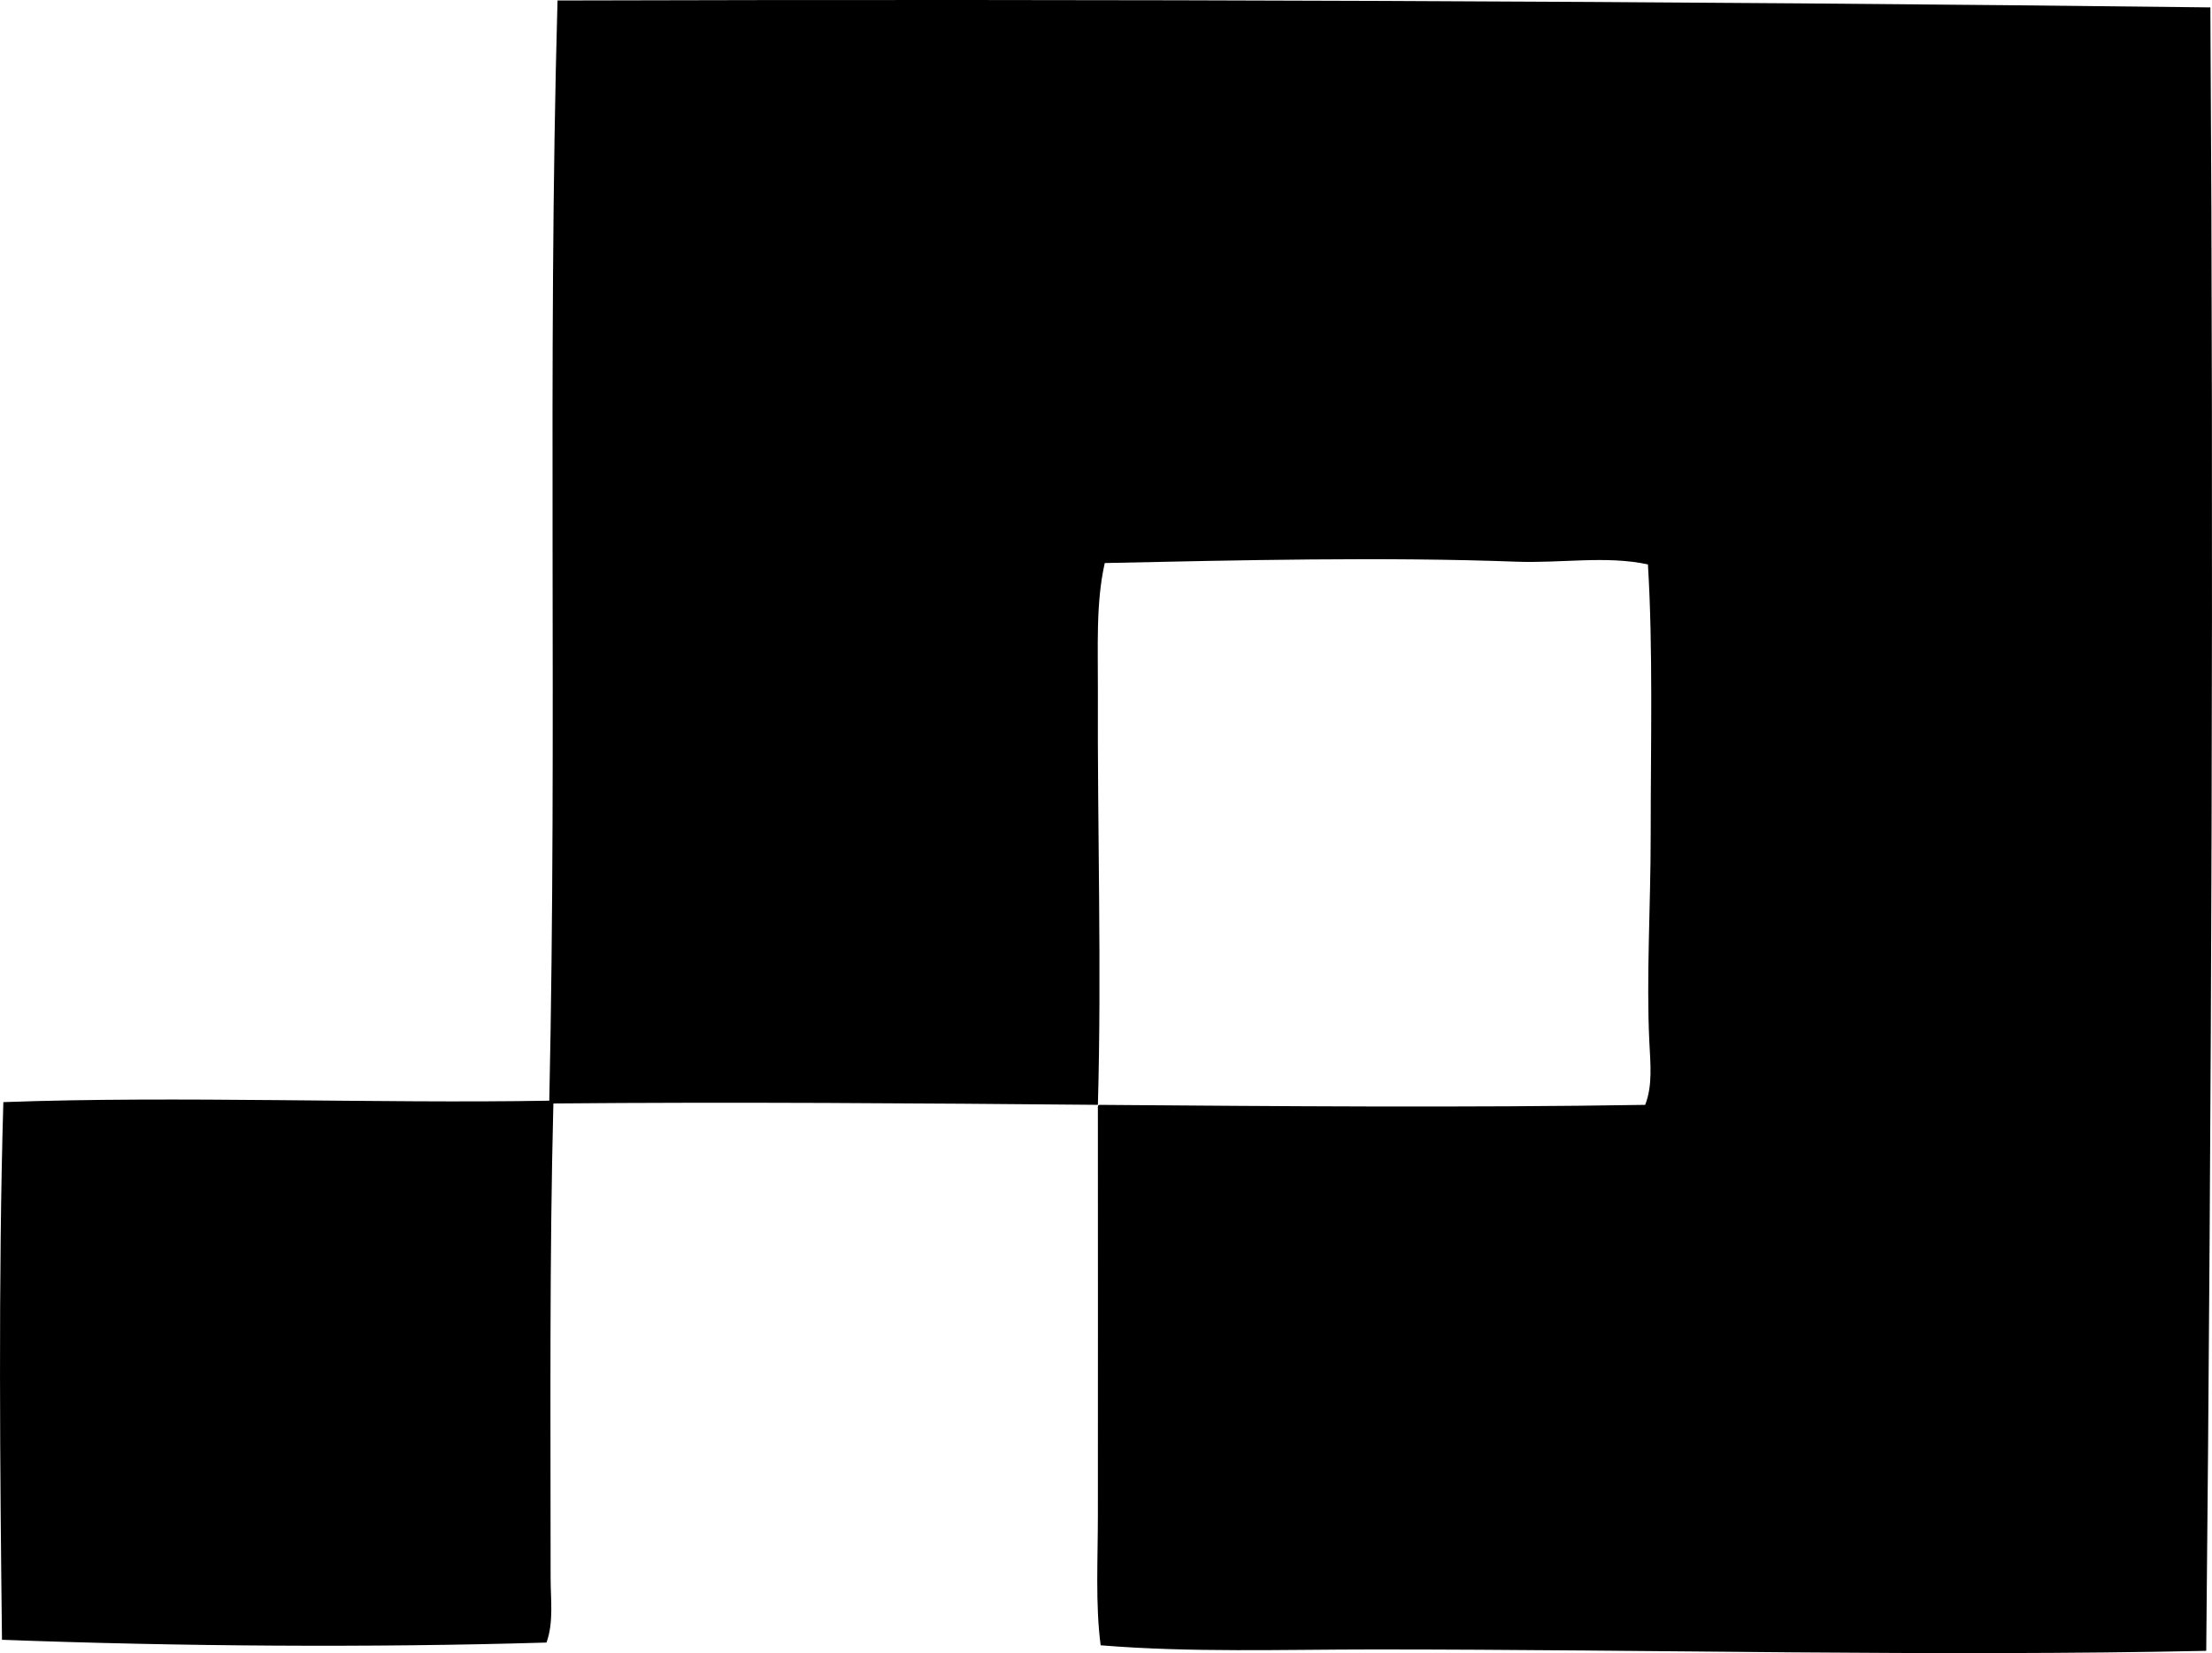 <?xml version="1.0" encoding="iso-8859-1"?>
<!-- Generator: Adobe Illustrator 19.2.0, SVG Export Plug-In . SVG Version: 6.00 Build 0)  -->
<svg version="1.1" xmlns="http://www.w3.org/2000/svg" xmlns:xlink="http://www.w3.org/1999/xlink" x="0px" y="0px"
	 viewBox="0 0 75.919 56.731" style="enable-background:new 0 0 75.919 56.731;" xml:space="preserve">
<g id="fiacao_x5F_e_x5F_tecelagem_x5F_santana">
	<path style="fill-rule:evenodd;clip-rule:evenodd;" d="M37.729,37.916c6.167,0.047,12.578,0.101,18.736,0
		c0.263-0.672,0.177-1.434,0.142-2.176c-0.106-2.217,0.047-4.672,0.047-7.049c0-3.211,0.083-6.43-0.095-9.322
		c-1.429-0.309-2.975-0.035-4.542-0.094c-4.46-0.168-9.518-0.051-14.1,0.047c-0.311,1.379-0.229,2.891-0.236,4.4
		c-0.021,4.531,0.133,9.561,0,14.193c-6.262-0.055-12.479-0.102-18.688-0.047c-0.137,5.316-0.095,10.609-0.095,16.275
		c0,0.74,0.11,1.533-0.142,2.225C12.7,56.55,6.05,56.498,0.068,56.273c-0.066-5.631-0.13-12.408,0.047-18.451
		c6.058-0.221,12.775,0.055,18.737-0.049c0.278-12.744-0.07-25.203,0.283-37.756C37.88-0.036,57.034,0.031,75.863,0.254
		C75.979,18.578,75.906,38,75.721,56.652c-9.341,0.201-18.999-0.047-28.53-0.047c-3.166,0-6.336,0.111-9.415-0.143
		c-0.185-1.406-0.094-2.971-0.095-4.494c-0.001-4.633,0.006-9.318,0-13.91C37.677,37.99,37.674,37.923,37.729,37.916z"/>
</g>
<g id="Layer_1">
</g>
</svg>
